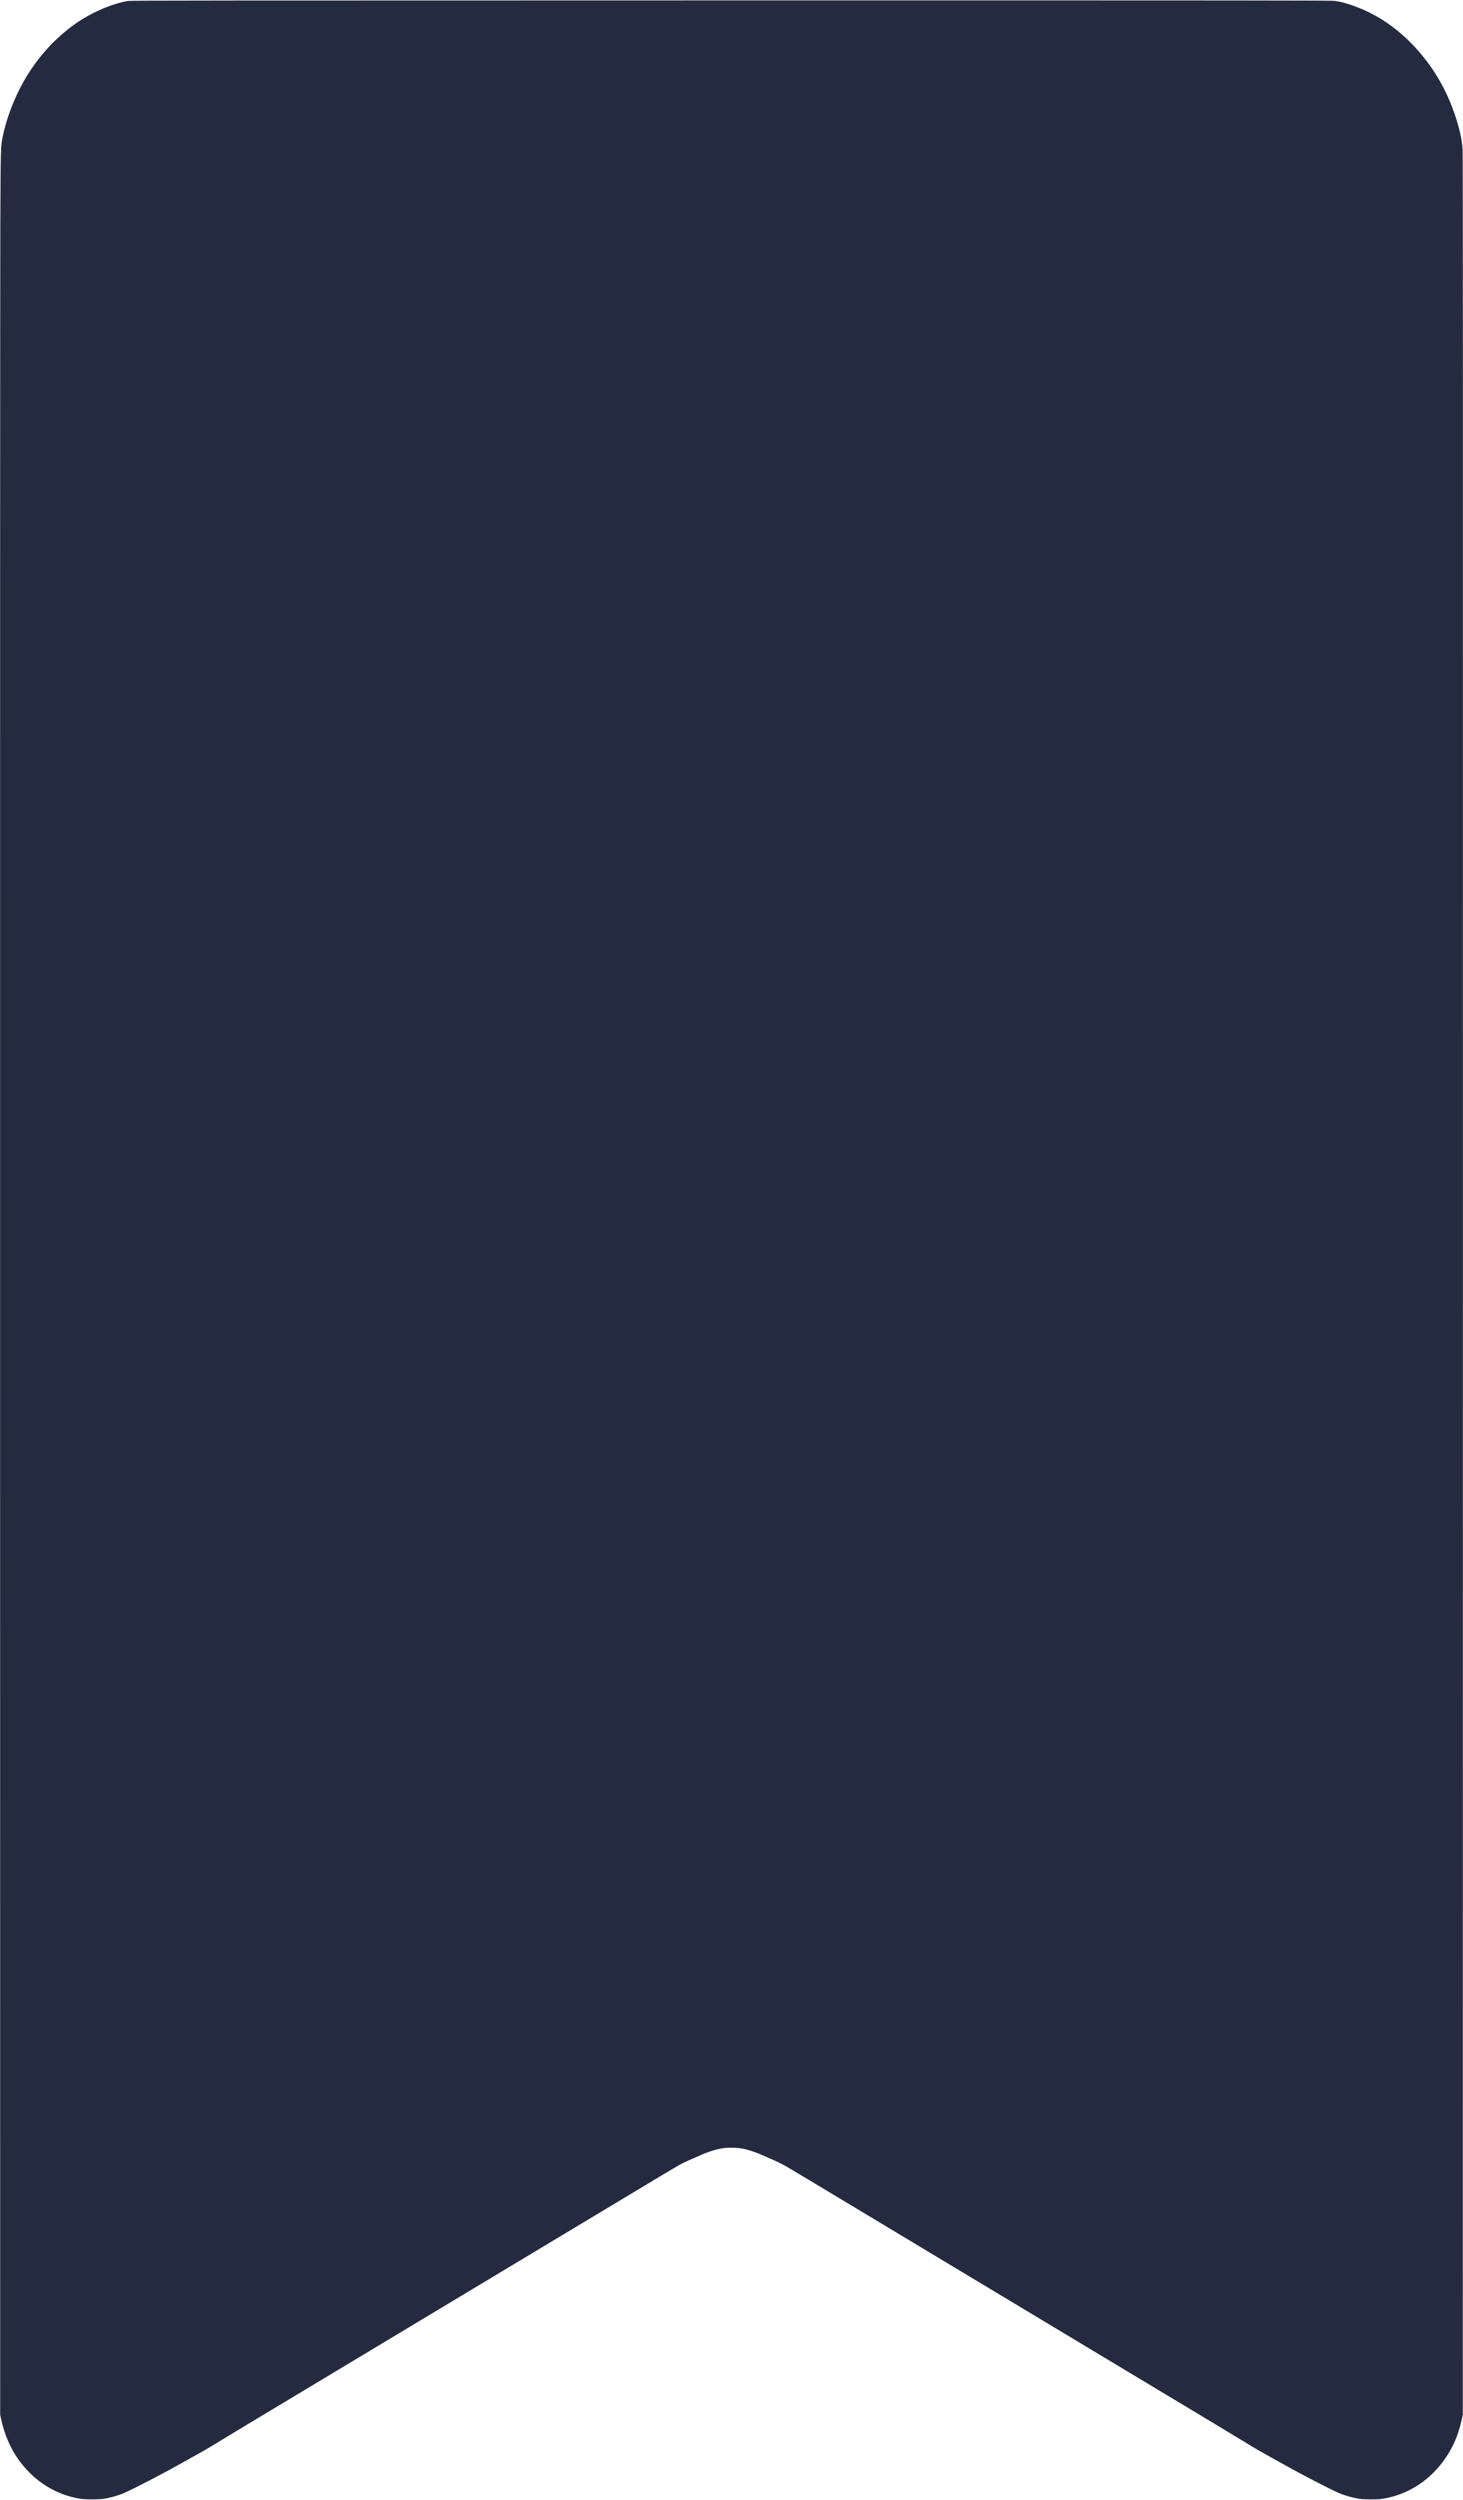 <?xml version="1.0" standalone="no"?>
<!DOCTYPE svg PUBLIC "-//W3C//DTD SVG 20010904//EN"
 "http://www.w3.org/TR/2001/REC-SVG-20010904/DTD/svg10.dtd">
<svg version="1.0" xmlns="http://www.w3.org/2000/svg"
 width="4096pt" height="7000pt" viewBox="0 0 4096 7000"
 preserveAspectRatio="xMidYMid meet">

<g transform="translate(0,7000) scale(0.1,-0.1)"
fill="#242B40" stroke="none">
<path d="M3595 69974 c-447 -69 -1031 -320 -1483 -638 -577 -406 -1072 -955
-1441 -1600 -273 -477 -499 -1072 -597 -1570 -55 -284 -55 -275 -65 -2476 -5
-1129 -8 -15228 -6 -31665 l2 -29630 27 -125 c138 -639 434 -1169 882 -1579
386 -354 850 -576 1361 -653 119 -17 491 -17 610 0 202 31 430 95 596 168 269
118 1079 538 1564 812 44 25 161 90 260 145 359 199 482 269 575 327 52 32
136 83 185 112 50 28 108 64 130 79 22 15 375 228 785 475 1049 630 2246 1350
3825 2299 748 450 1459 877 1580 950 121 73 888 534 1705 1025 5353 3219 4848
2916 5020 3004 58 29 132 65 165 79 132 56 295 128 394 172 184 82 438 156
596 175 192 22 441 9 600 -31 135 -34 317 -95 426 -144 99 -44 262 -116 394
-172 71 -31 246 -119 330 -167 57 -32 886 -529 2605 -1563 421 -253 1433 -862
2250 -1353 817 -491 1584 -952 1705 -1025 121 -73 832 -500 1580 -950 1579
-949 2776 -1669 3825 -2299 410 -247 763 -460 785 -475 22 -15 81 -51 130 -79
50 -29 133 -80 185 -112 93 -58 216 -128 575 -327 99 -55 216 -120 260 -145
485 -274 1295 -694 1564 -812 166 -73 394 -137 596 -168 119 -17 491 -17 610
0 872 131 1610 696 2015 1543 93 195 174 442 228 689 l27 125 3 31620 c3
24214 1 31661 -8 31795 -14 209 -45 387 -105 610 -211 788 -558 1466 -1055
2061 -513 615 -1121 1062 -1795 1319 -260 100 -421 145 -618 175 -94 13 -1786
15 -16898 14 -14302 -1 -16807 -3 -16884 -15z"/>
</g>
</svg>
